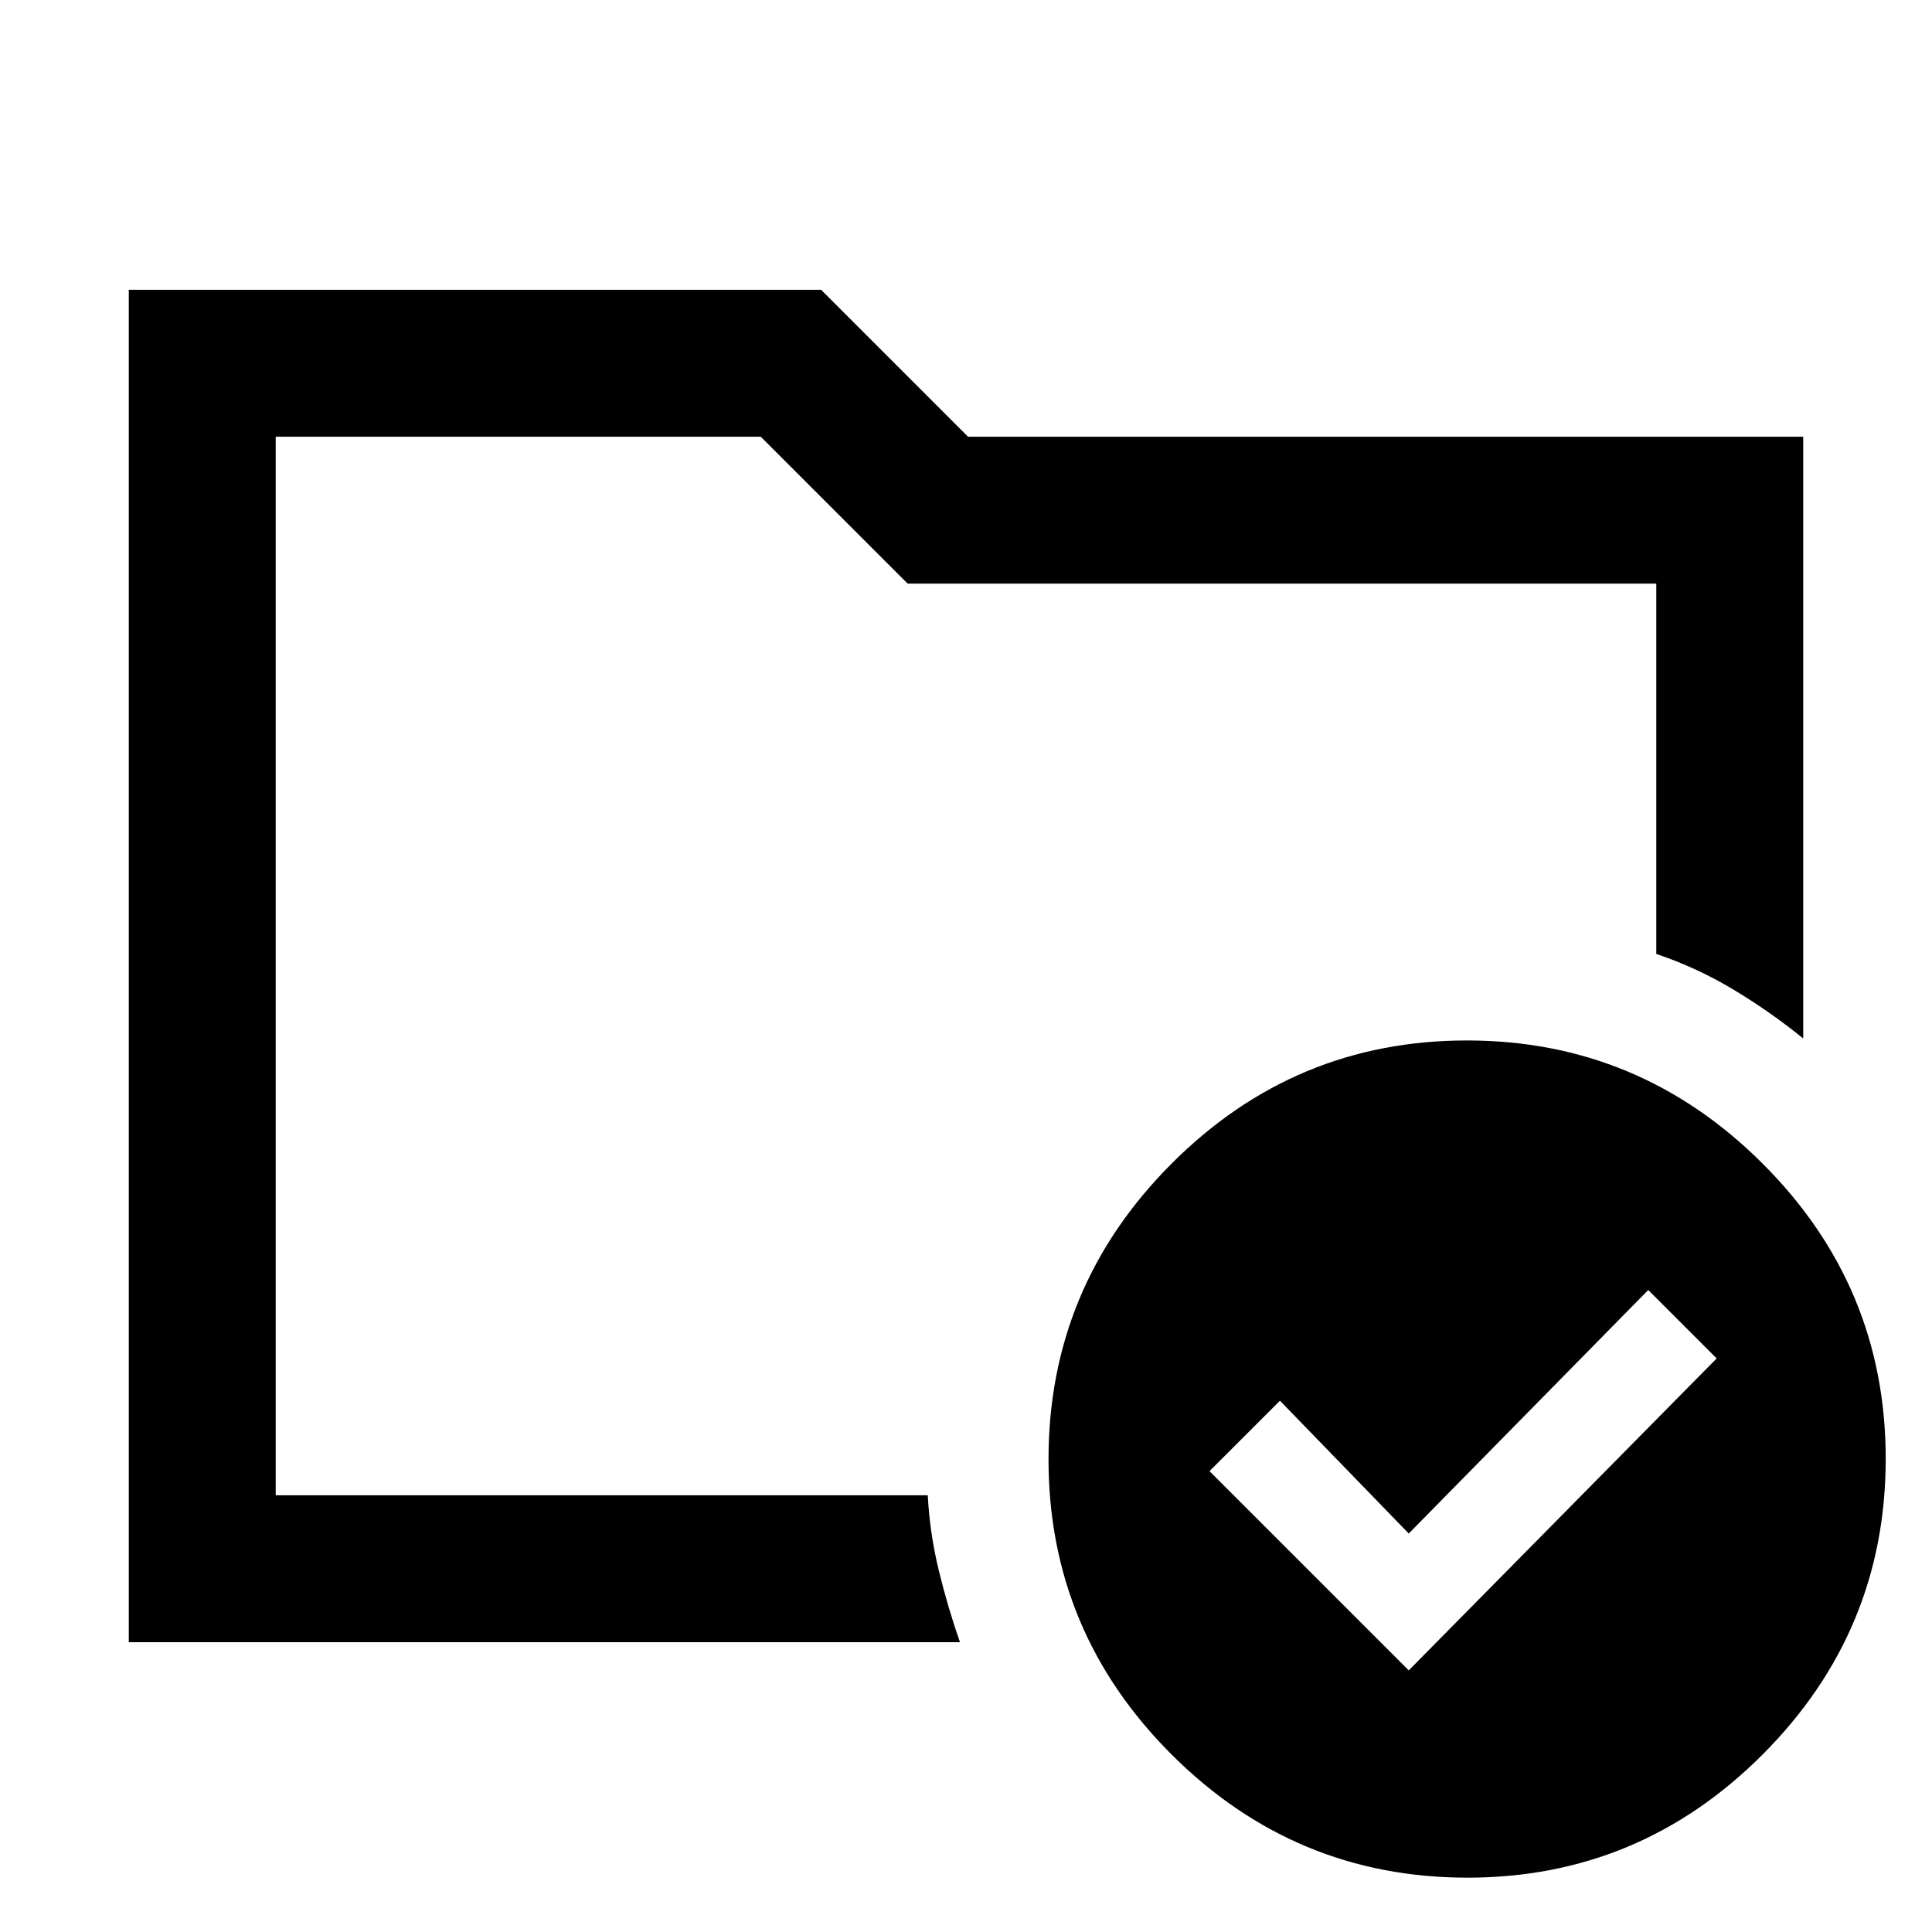 <svg xmlns="http://www.w3.org/2000/svg" height="48" viewBox="0 -960 960 960" width="48"><path d="M137-217v-526 257-17 286Zm-73 73v-672h344l73 73h415v299q-16-13-34.27-24.04Q843.45-479.08 823-486v-184H451l-73-73H137v526h324q1 19 5.5 37.42Q471-161.17 477-144H64Zm636 14 153-155-34-34-119 121-64-66-35 35 99 99Zm28.87-313q85.64 0 146.89 61.11Q937-320.78 937-235.13q0 85.64-61.11 146.88Q814.78-27 729.13-27q-85.64 0-146.89-61.11Q521-149.22 521-234.87q0-85.64 61.11-146.89Q643.22-443 728.87-443Z"/></svg>
